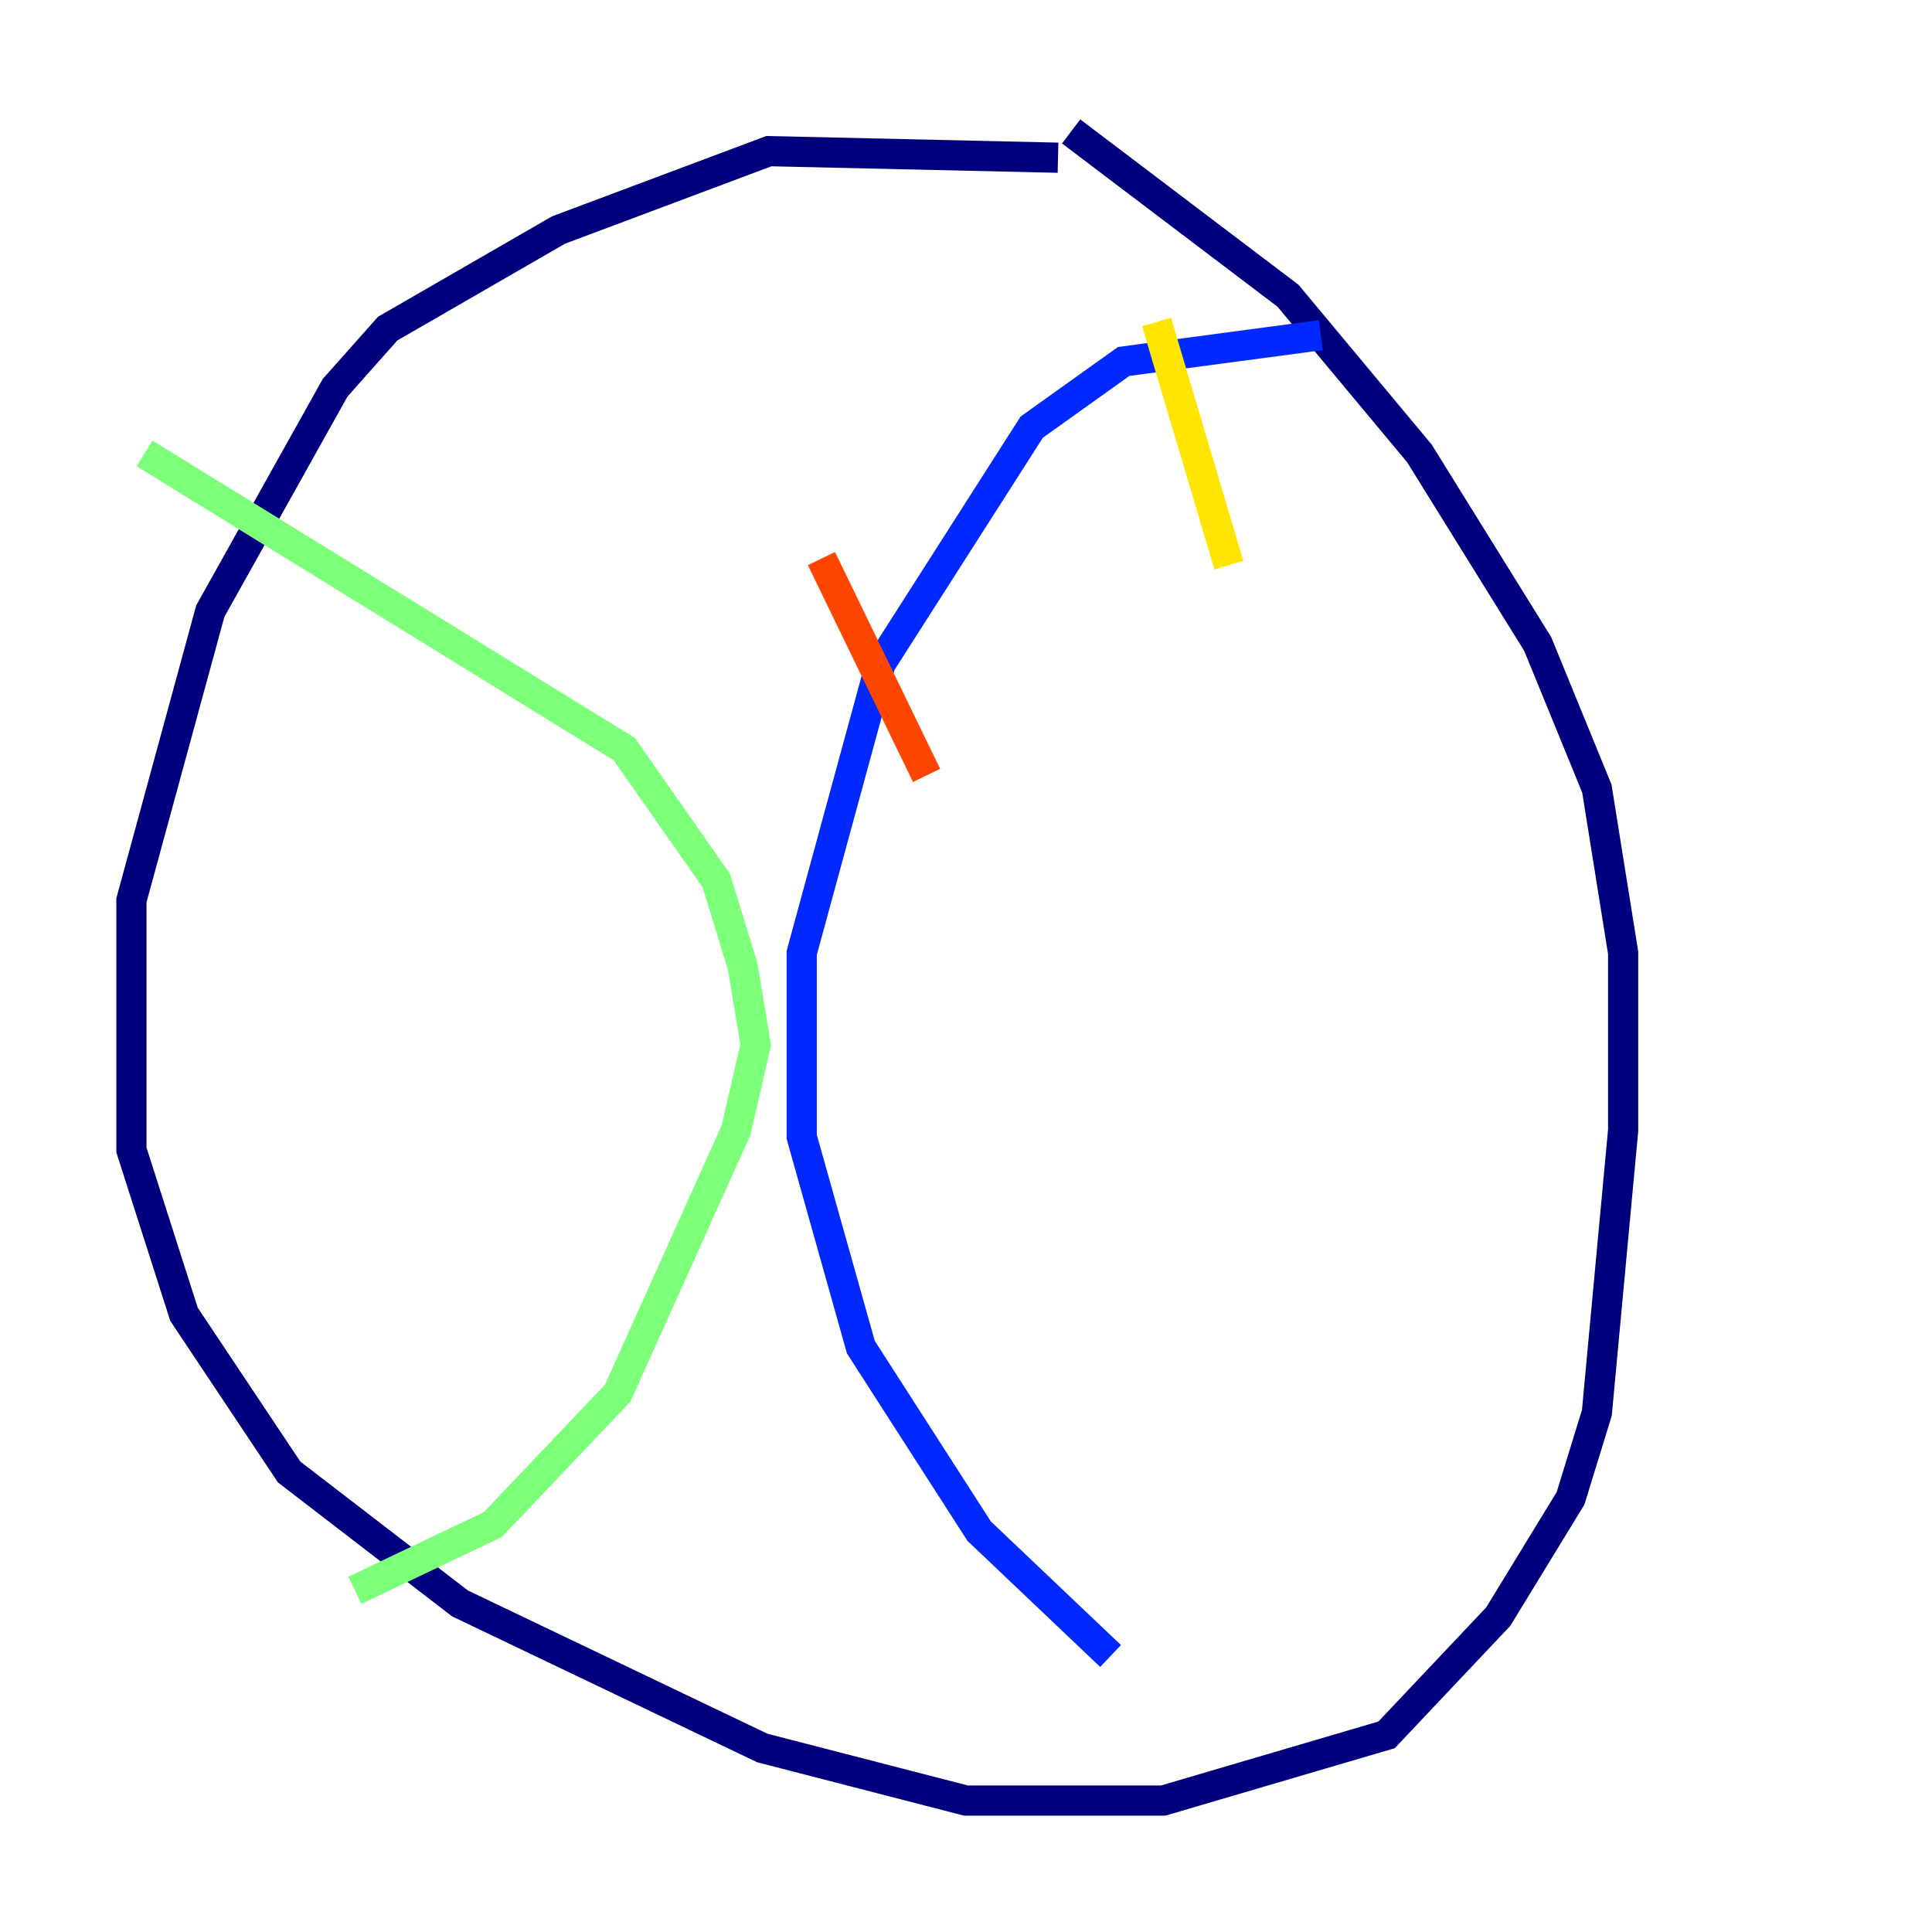 <?xml version="1.0" encoding="utf-8" ?>
<svg baseProfile="tiny" height="128" version="1.2" viewBox="0,0,128,128" width="128" xmlns="http://www.w3.org/2000/svg" xmlns:ev="http://www.w3.org/2001/xml-events" xmlns:xlink="http://www.w3.org/1999/xlink"><defs /><polyline fill="none" points="70.095,10.449 50.939,10.014 37.007,15.238 25.687,21.769 22.204,25.687 13.932,40.49 8.707,59.646 8.707,76.191 12.191,87.075 19.157,97.524 30.476,106.231 50.503,115.809 64.0,119.293 77.061,119.293 91.864,114.939 99.265,107.102 104.054,99.265 105.796,93.605 107.537,74.884 107.537,63.129 105.796,52.245 101.878,42.667 94.041,30.041 85.333,19.592 70.966,8.707" stroke="#00007f" stroke-width="2" /><polyline fill="none" points="87.51,22.204 74.449,23.946 68.354,28.299 58.34,43.973 53.116,63.129 53.116,75.32 57.034,89.252 64.871,101.442 73.578,109.714" stroke="#0028ff" stroke-width="2" /><polyline fill="none" points="13.497,35.701 13.497,35.701" stroke="#00d4ff" stroke-width="2" /><polyline fill="none" points="9.578,30.041 41.361,49.633 47.456,58.34 49.197,64.0 50.068,69.225 48.762,74.884 40.925,92.299 32.653,101.007 23.51,105.361" stroke="#7cff79" stroke-width="2" /><polyline fill="none" points="76.626,21.333 81.415,37.442" stroke="#ffe500" stroke-width="2" /><polyline fill="none" points="54.422,37.007 61.388,51.374" stroke="#ff4600" stroke-width="2" /><polyline fill="none" points="49.197,58.34 49.197,58.34" stroke="#7f0000" stroke-width="2" /></svg>